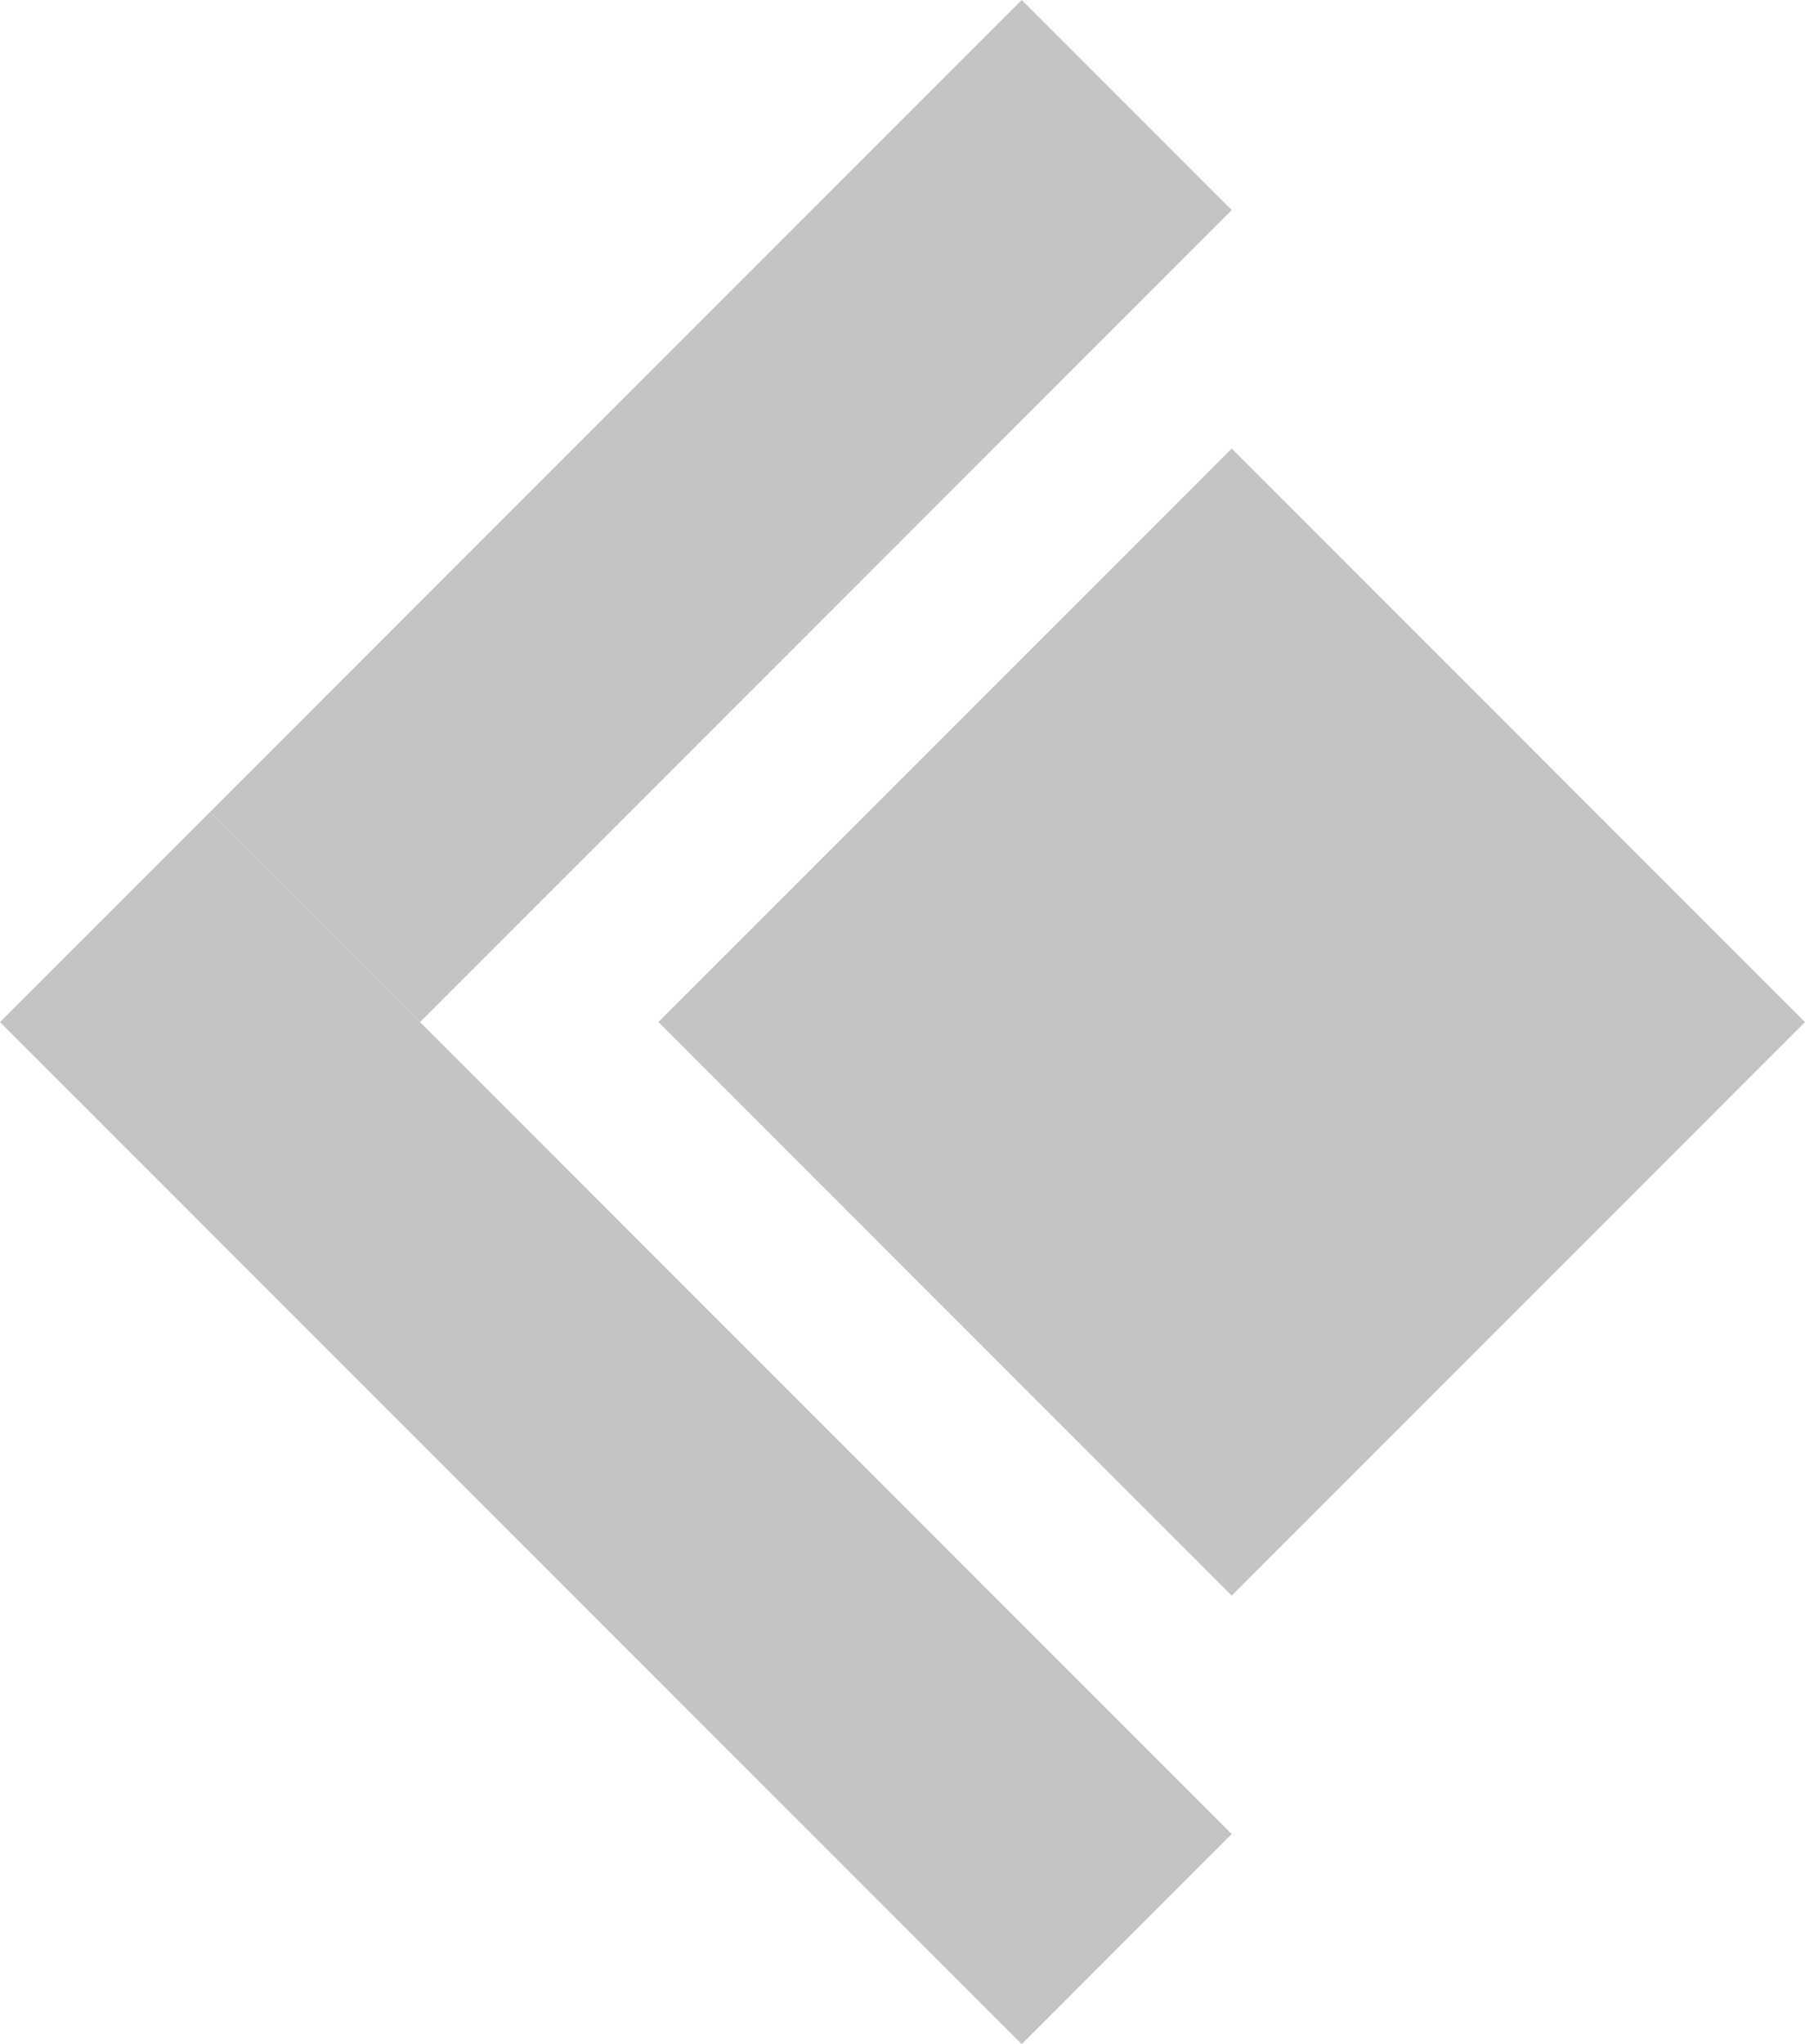 <svg width="265" height="300" viewBox="0 0 265 300" fill="none" xmlns="http://www.w3.org/2000/svg">
<rect x="96.666" y="150" width="119.03" height="119.03" transform="rotate(-45 96.666 150)" fill="#C4C4C4"/>
<rect x="30.833" y="119.167" width="168.527" height="43.605" transform="rotate(-45 30.833 119.167)" fill="#C4C4C4"/>
<rect x="30.833" y="119.167" width="212.132" height="43.605" transform="rotate(45 30.833 119.167)" fill="#C4C4C4"/>
</svg>
